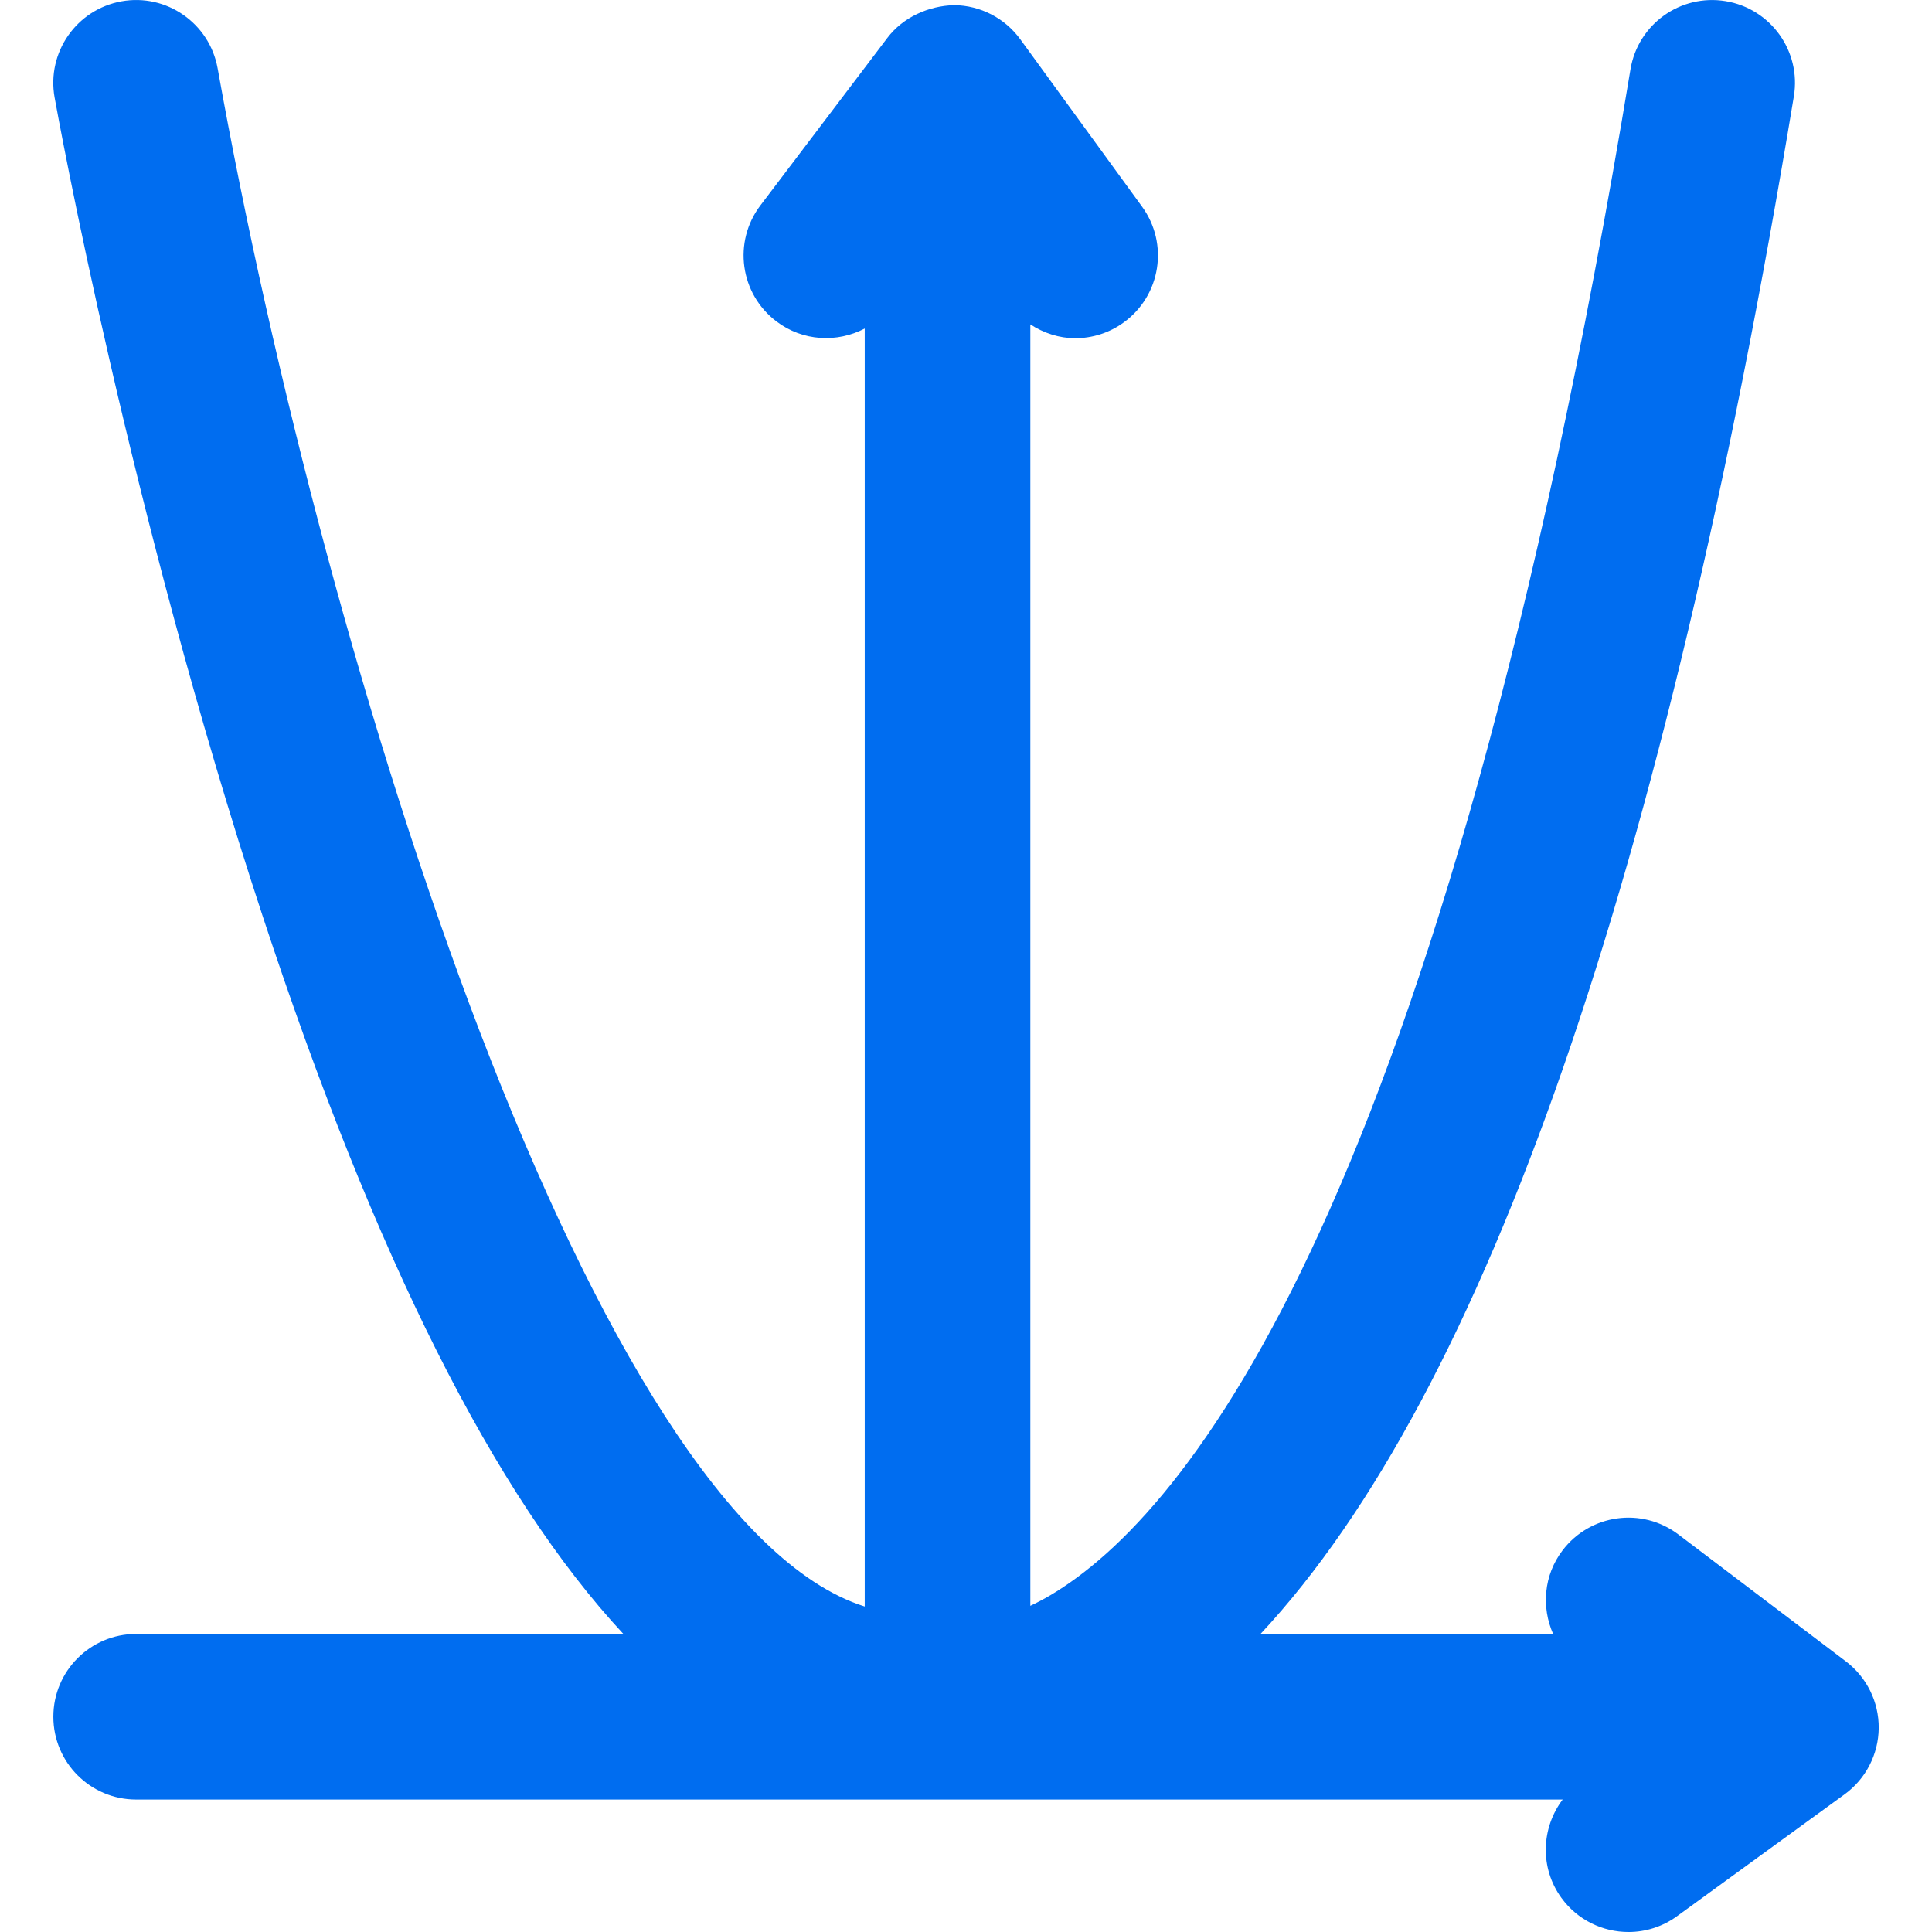 <?xml version="1.0" encoding="iso-8859-1"?>
<!-- Generator: Adobe Illustrator 16.0.0, SVG Export Plug-In . SVG Version: 6.00 Build 0)  -->
<!DOCTYPE svg PUBLIC "-//W3C//DTD SVG 1.1//EN" "http://www.w3.org/Graphics/SVG/1.1/DTD/svg11.dtd">
<svg xmlns="http://www.w3.org/2000/svg" xmlns:xlink="http://www.w3.org/1999/xlink" version="1.1" id="Capa_1" x="0px" y="0px" width="512px" height="512px" viewBox="0 0 142.109 142.109" style="enable-background:new 0 0 142.109 142.109;" xml:space="preserve">
<g>
	<g>
		<path d="M135.778,122.206l-12.319-9.335c-2.683-2.036-6.5-1.508-8.531,1.175c-1.387,1.829-1.555,4.178-0.688,6.139H92.718    c16.568-17.76,29.738-55.663,39.23-113.099c0.551-3.315-1.695-6.451-5.016-7.001c-3.328-0.548-6.453,1.698-7.002,5.016    C106.066,88.996,87.238,111.435,77.25,117.344c-0.513,0.302-0.994,0.551-1.463,0.772V23.862c0.993,0.646,2.133,1.016,3.299,1.016    c1.241,0,2.498-0.377,3.578-1.167c2.723-1.978,3.32-5.788,1.344-8.507L75.046,2.887c-1.136-1.559-2.938-2.49-4.866-2.509    c-1.864,0.049-3.749,0.875-4.913,2.412l-9.336,12.319c-2.032,2.682-1.505,6.502,1.177,8.531c1.941,1.474,4.473,1.586,6.497,0.526    v94.001c-19.92-6.285-39.564-68.366-47.599-113.149c-0.597-3.311-3.764-5.516-7.07-4.921C5.626,0.694,3.422,3.858,4.016,7.169    C4.238,8.397,9.524,37.613,19.312,67.36c8.273,25.145,17.062,42.634,26.541,52.825H10.014c-3.364,0-6.09,2.727-6.09,6.09    c0,3.364,2.726,6.091,6.09,6.091h104.929c-1.574,2.084-1.706,5.017-0.091,7.237c1.194,1.641,3.05,2.507,4.933,2.507    c1.243,0,2.495-0.378,3.576-1.167l12.32-8.96c1.559-1.133,2.488-2.938,2.509-4.863    C138.208,125.19,137.313,123.371,135.778,122.206z" fill="#006DF0"/>
	</g>
</g>
<g>
</g>
<g>
</g>
<g>
</g>
<g>
</g>
<g>
</g>
<g>
</g>
<g>
</g>
<g>
</g>
<g>
</g>
<g>
</g>
<g>
</g>
<g>
</g>
<g>
</g>
<g>
</g>
<g>
</g>
</svg>
